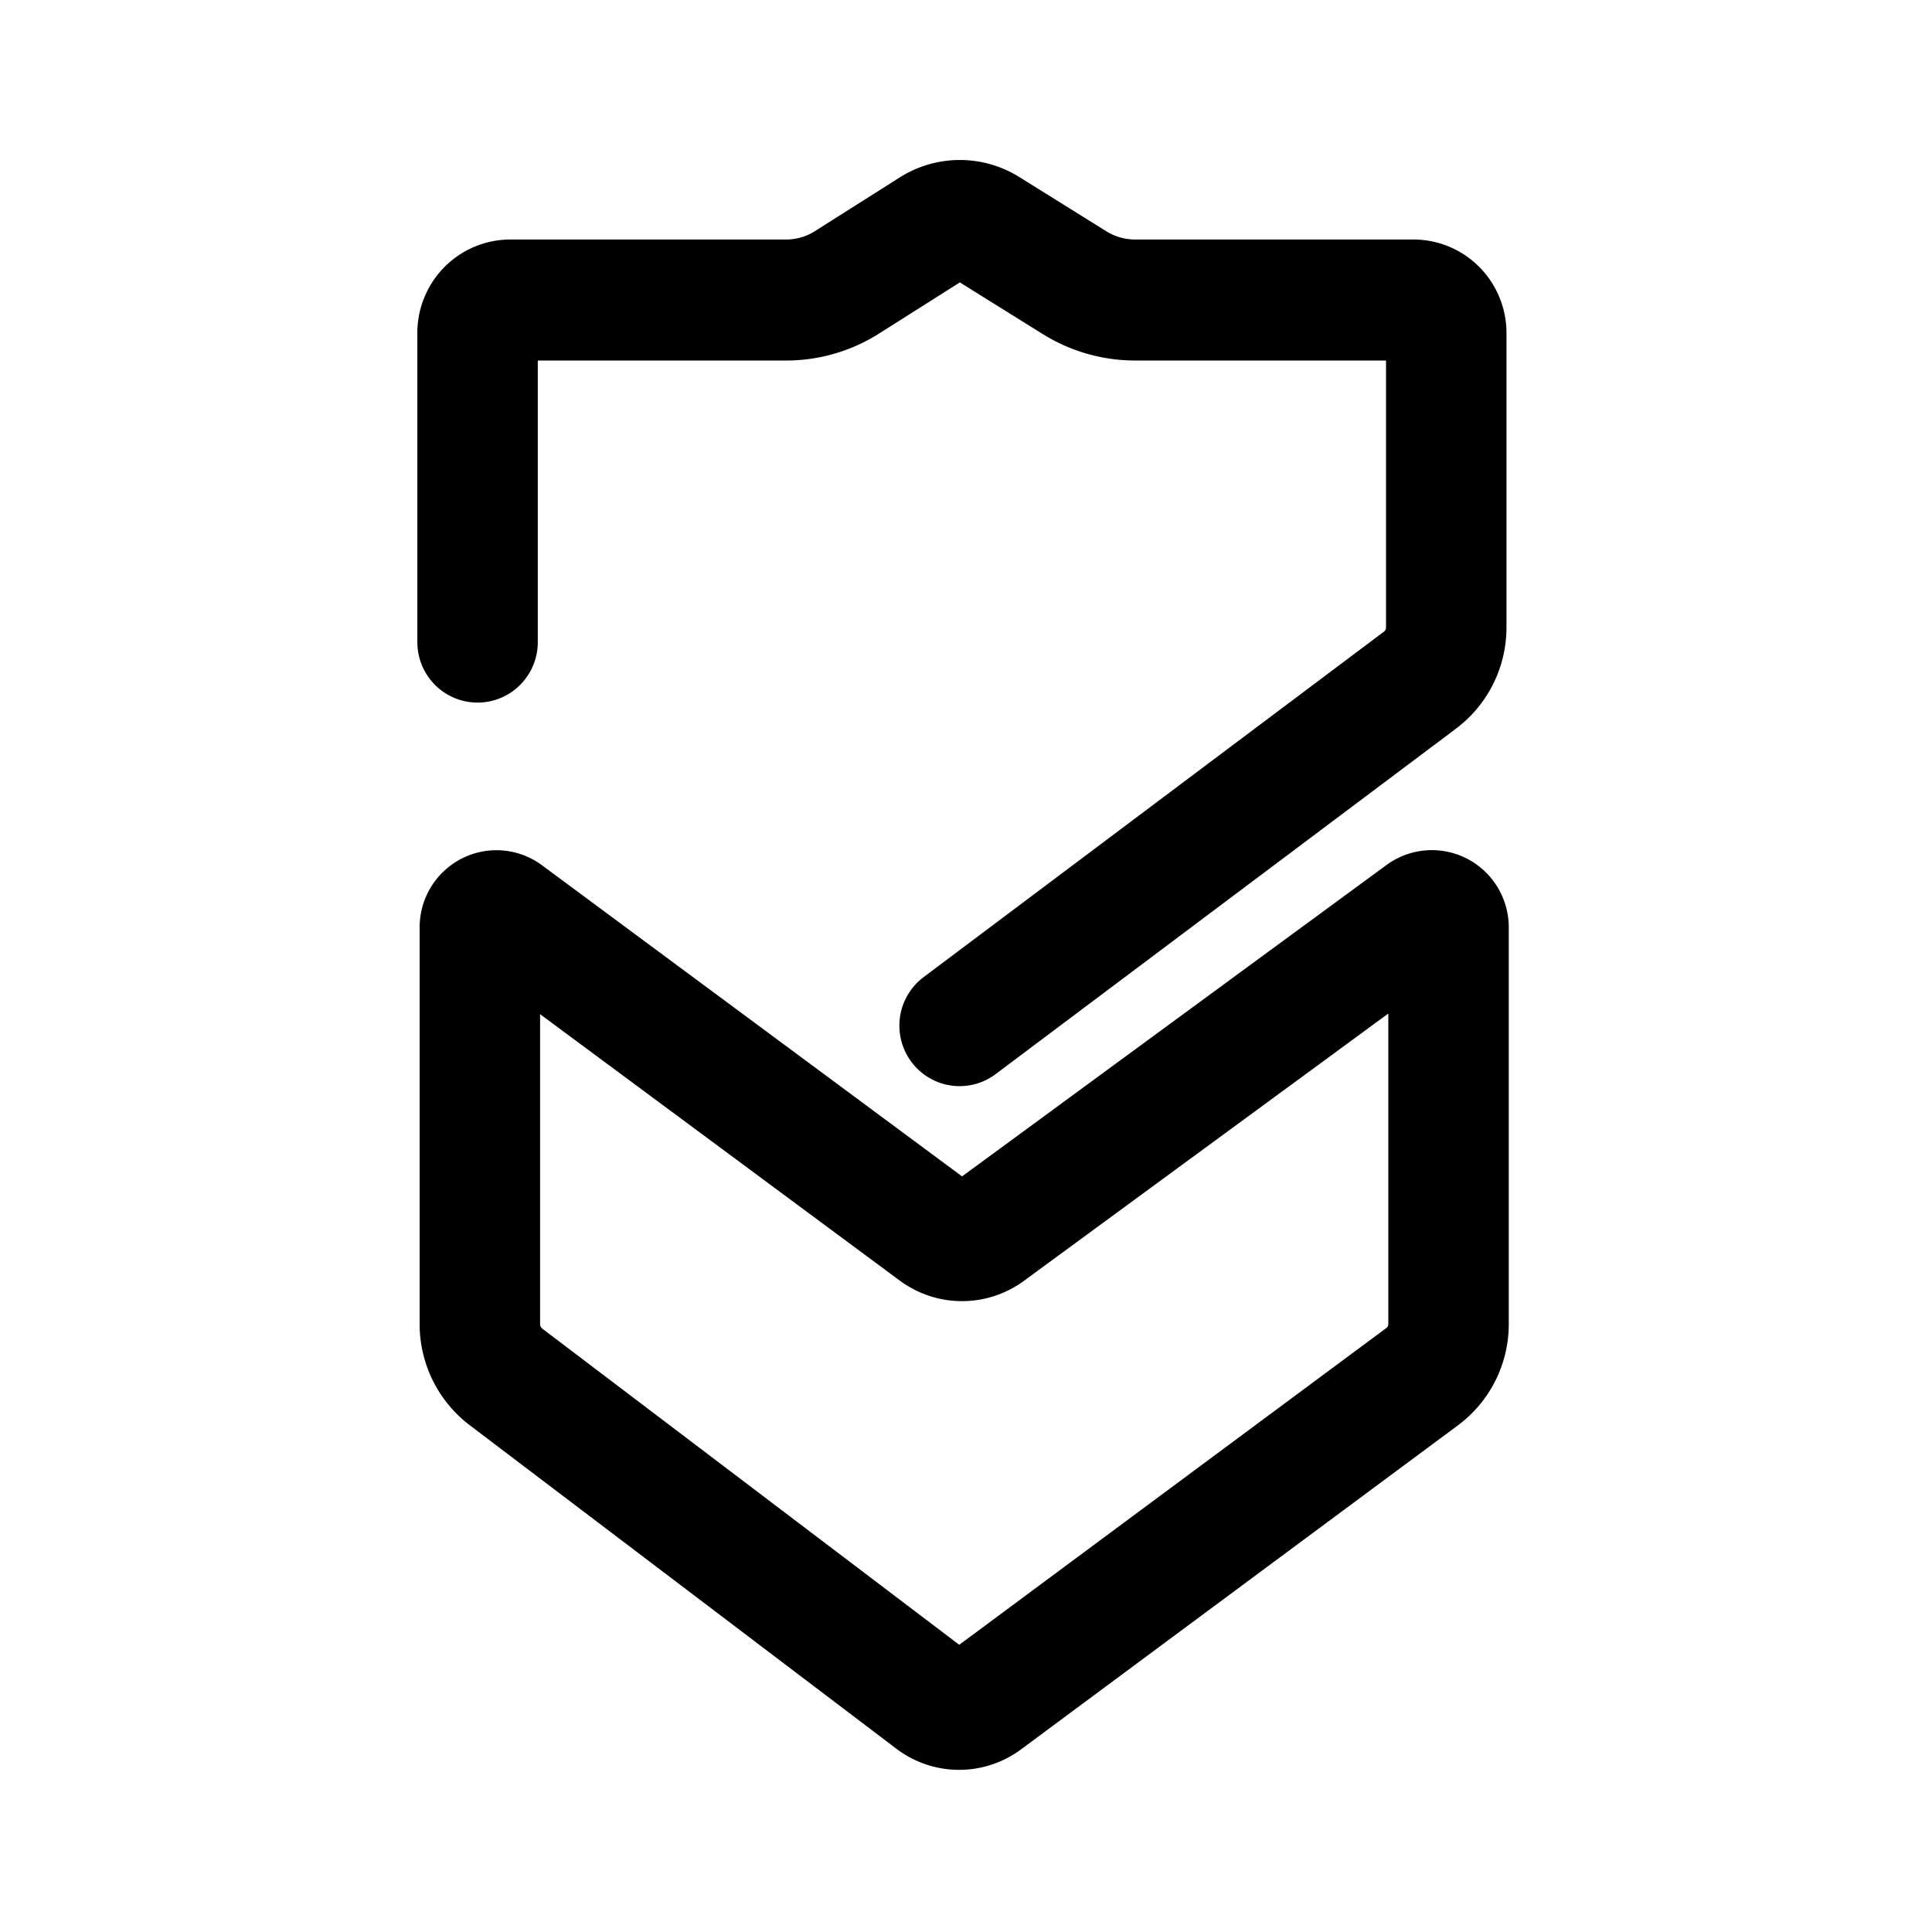 <?xml version="1.0" encoding="UTF-8" standalone="no"?>
<!-- Created with Inkscape (http://www.inkscape.org/) -->

<svg
   width="192"
   height="192"
   viewBox="0 0 50.8 50.8"
   version="1.1"
   id="svg1"
   xml:space="preserve"
   xmlns="http://www.w3.org/2000/svg"
   xmlns:svg="http://www.w3.org/2000/svg"><defs
     id="defs1"><style
       id="style11711">.cls-1{fill:#0071ce;}</style><style
       id="style11711-3">.cls-1{fill:#0071ce;}</style></defs><g
     id="layer1"><g
       id="g91"
       transform="matrix(0.863,0,0,0.867,262.462,-55.334)"
       style="stroke-width:3.67;stroke-dasharray:none"><g
         id="g90"
         transform="translate(64.558)"
         style="stroke-width:3.67;stroke-dasharray:none"><path
           style="opacity:1;fill:none;stroke:#000000;stroke-width:3.67;stroke-linecap:round;stroke-linejoin:round;stroke-dasharray:none;stroke-opacity:1"
           d="m -354.065,91.948 v 12.032 a 2.008,2.008 63.523 0 0 0.798,1.602 l 12.997,9.81 a 1.34,1.34 0.305 0 0 1.603,0.009 l 13.311,-9.827 a 1.981,1.981 116.782 0 0 0.805,-1.594 l 0,-12.032 a 0.508,0.508 26.93 0 0 -0.808,-0.41 l -13.212,9.648 a 1.363,1.363 0.13 0 1 -1.612,-0.004 l -13.077,-9.641 a 0.505,0.505 153.2 0 0 -0.805,0.407 z"
           id="path79" /><path
           style="opacity:1;fill:none;stroke:#000000;stroke-width:3.67;stroke-linecap:round;stroke-linejoin:round;stroke-dasharray:none;stroke-opacity:1"
           d="m -354.135,83.295 0,-9.374 a 1,1 135 0 1 1,-1 h 8.405 a 3.462,3.462 163.889 0 0 1.846,-0.533 l 2.59,-1.632 a 1.599,1.599 179.797 0 1 1.696,-0.006 l 2.65,1.644 a 3.509,3.509 15.909 0 0 1.85,0.527 h 8.477 a 1,1 45 0 1 1,1 v 8.931 a 1.995,1.995 116.62 0 1 -0.801,1.598 l -14.026,10.477"
           id="path89" /></g></g></g><style
     type="text/css"
     id="style11642">
	.st0{fill:#00C48C;}
	.st1{fill:#4F008C;}
</style><style
     type="text/css"
     id="style13782">
	.st0{fill:#8B7D6E;}
	.st1{fill:#004A6E;}
	.st2{fill:url(#SVGID_1_);}
	.st3{fill:url(#SVGID_00000101805771245684949860000012276154375448322482_);}
	.st4{fill:#004F71;}
	.st5{fill:#76777A;}
</style><style
     type="text/css"
     id="style14023">
	.st0{fill:#84B740;}
	.st1{fill:#259BD6;}
	.st2{fill:#27292D;}
</style><style
     type="text/css"
     id="style11395">
	.st0{fill:#84B740;}
	.st1{fill:#259BD6;}
	.st2{fill:#27292D;}
</style><style
     type="text/css"
     id="style20314">
	.st0{fill:none;}
	.st1{fill:#014A2A;}
	.st2{fill:#FE2728;}
	.st3{fill:#70BC1F;}
	.st4{fill:#FFFFFF;}
</style><style
     type="text/css"
     id="style1">
	.st0{fill:#FF007A;}
	.st1{fill-rule:evenodd;clip-rule:evenodd;fill:#FF007A;}
</style><style
     type="text/css"
     id="style11642-9">
	.st0{fill:#00C48C;}
	.st1{fill:#4F008C;}
</style><style
     type="text/css"
     id="style13782-9">
	.st0{fill:#8B7D6E;}
	.st1{fill:#004A6E;}
	.st2{fill:url(#SVGID_1_);}
	.st3{fill:url(#SVGID_00000101805771245684949860000012276154375448322482_);}
	.st4{fill:#004F71;}
	.st5{fill:#76777A;}
</style><style
     type="text/css"
     id="style14023-5">
	.st0{fill:#84B740;}
	.st1{fill:#259BD6;}
	.st2{fill:#27292D;}
</style><style
     type="text/css"
     id="style11395-8">
	.st0{fill:#84B740;}
	.st1{fill:#259BD6;}
	.st2{fill:#27292D;}
</style></svg>
